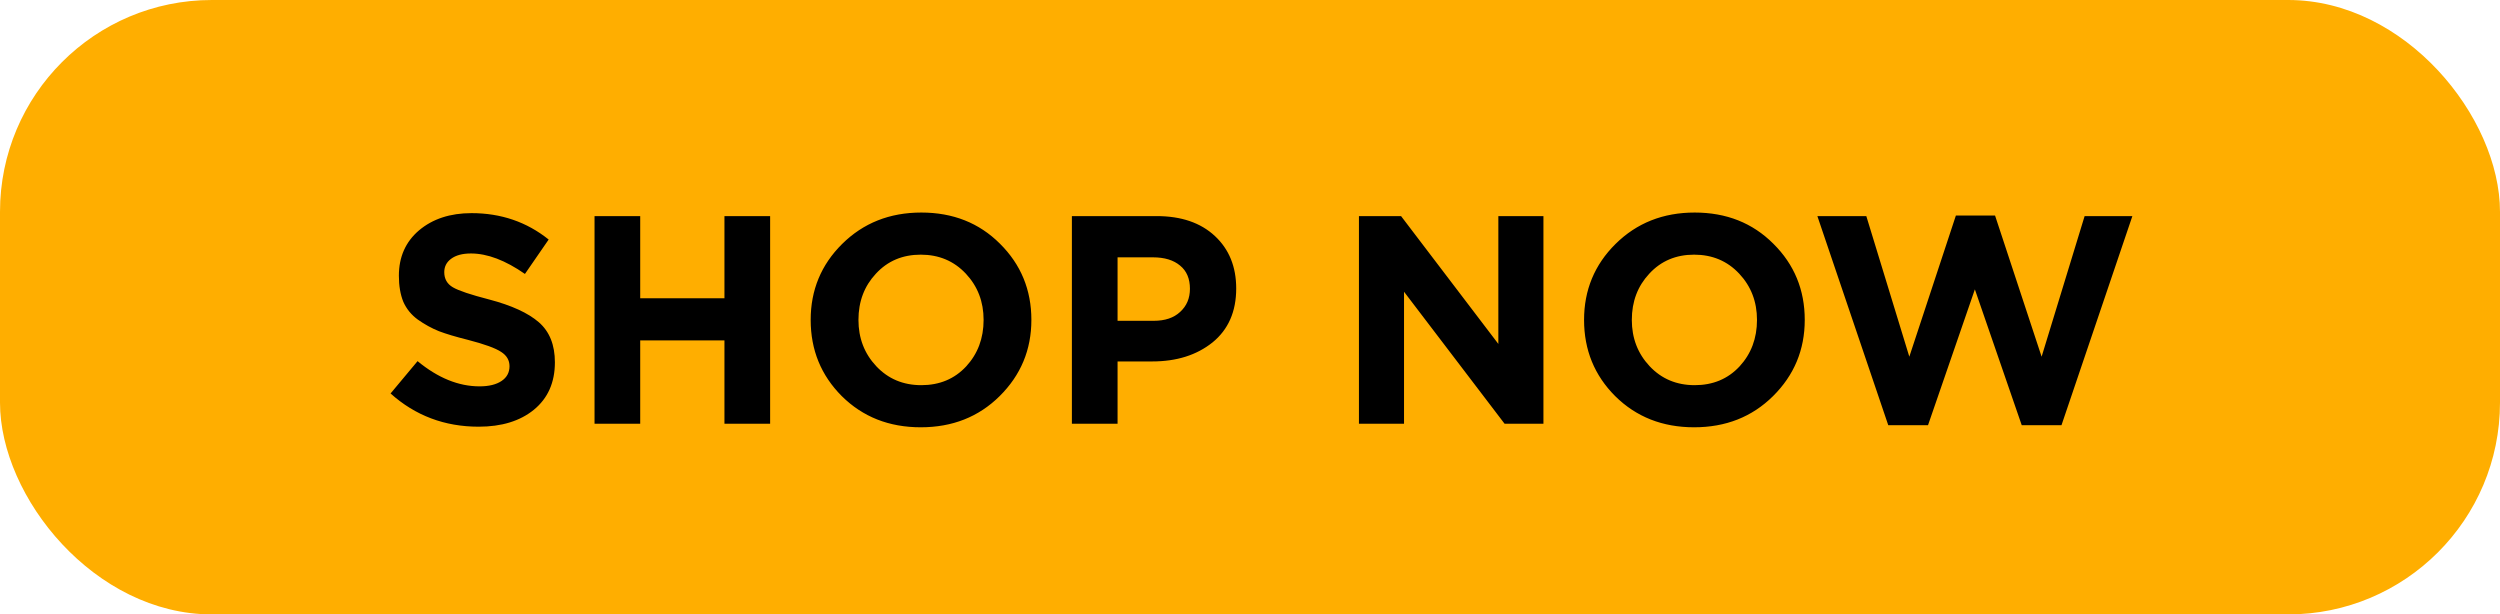 <svg width="118" height="29" viewBox="0 0 118 29" fill="none" xmlns="http://www.w3.org/2000/svg">
<rect width="118" height="29" rx="10" fill="#FFAE00"/>
<path d="M22.593 20.14C20.987 20.14 19.601 19.617 18.435 18.572L19.709 17.046C20.67 17.839 21.645 18.236 22.635 18.236C23.073 18.236 23.419 18.152 23.671 17.984C23.923 17.816 24.049 17.583 24.049 17.284C24.049 17.004 23.918 16.78 23.657 16.612C23.395 16.435 22.868 16.243 22.075 16.038C21.515 15.898 21.062 15.763 20.717 15.632C20.371 15.492 20.04 15.31 19.723 15.086C19.415 14.862 19.186 14.582 19.037 14.246C18.897 13.901 18.827 13.49 18.827 13.014C18.827 12.127 19.144 11.413 19.779 10.872C20.423 10.331 21.249 10.06 22.257 10.06C23.647 10.06 24.861 10.475 25.897 11.306L24.777 12.93C23.853 12.286 23.003 11.964 22.229 11.964C21.827 11.964 21.515 12.048 21.291 12.216C21.076 12.375 20.969 12.585 20.969 12.846C20.969 13.163 21.104 13.401 21.375 13.56C21.645 13.719 22.215 13.91 23.083 14.134C24.147 14.414 24.931 14.773 25.435 15.212C25.939 15.651 26.191 16.281 26.191 17.102C26.191 18.054 25.859 18.801 25.197 19.342C24.543 19.874 23.675 20.14 22.593 20.14ZM28.062 20V10.2H30.218V14.078H34.194V10.2H36.35V20H34.194V16.066H30.218V20H28.062ZM47.182 18.698C46.193 19.678 44.952 20.168 43.459 20.168C41.965 20.168 40.724 19.678 39.734 18.698C38.755 17.718 38.264 16.519 38.264 15.1C38.264 13.691 38.759 12.496 39.748 11.516C40.747 10.527 41.993 10.032 43.486 10.032C44.98 10.032 46.217 10.522 47.197 11.502C48.186 12.482 48.681 13.681 48.681 15.1C48.681 16.509 48.181 17.709 47.182 18.698ZM41.358 17.284C41.919 17.881 42.628 18.18 43.486 18.18C44.345 18.18 45.05 17.886 45.6 17.298C46.151 16.701 46.426 15.968 46.426 15.1C46.426 14.241 46.147 13.513 45.587 12.916C45.026 12.319 44.317 12.02 43.459 12.02C42.6 12.02 41.895 12.319 41.344 12.916C40.794 13.504 40.519 14.232 40.519 15.1C40.519 15.959 40.798 16.687 41.358 17.284ZM50.593 20V10.2H54.597C55.754 10.2 56.669 10.513 57.341 11.138C58.013 11.763 58.349 12.589 58.349 13.616C58.349 14.708 57.976 15.557 57.229 16.164C56.482 16.761 55.535 17.06 54.387 17.06H52.749V20H50.593ZM52.749 15.142H54.457C54.989 15.142 55.404 15.002 55.703 14.722C56.011 14.442 56.165 14.078 56.165 13.63C56.165 13.154 56.011 12.79 55.703 12.538C55.395 12.277 54.966 12.146 54.415 12.146H52.749V15.142ZM64.142 20V10.2H66.13L70.722 16.234V10.2H72.85V20H71.016L66.27 13.77V20H64.142ZM83.686 18.698C82.697 19.678 81.456 20.168 79.962 20.168C78.469 20.168 77.228 19.678 76.238 18.698C75.258 17.718 74.768 16.519 74.768 15.1C74.768 13.691 75.263 12.496 76.252 11.516C77.251 10.527 78.497 10.032 79.99 10.032C81.484 10.032 82.72 10.522 83.7 11.502C84.69 12.482 85.184 13.681 85.184 15.1C85.184 16.509 84.685 17.709 83.686 18.698ZM77.862 17.284C78.422 17.881 79.132 18.18 79.99 18.18C80.849 18.18 81.554 17.886 82.104 17.298C82.655 16.701 82.93 15.968 82.93 15.1C82.93 14.241 82.65 13.513 82.09 12.916C81.53 12.319 80.821 12.02 79.962 12.02C79.104 12.02 78.399 12.319 77.848 12.916C77.298 13.504 77.022 14.232 77.022 15.1C77.022 15.959 77.302 16.687 77.862 17.284ZM89.126 20.07L85.78 10.2H88.09L90.12 16.836L92.318 10.172H94.166L96.364 16.836L98.394 10.2H100.648L97.302 20.07H95.426L93.214 13.658L91.002 20.07H89.126Z" fill="black"/>
</svg>
